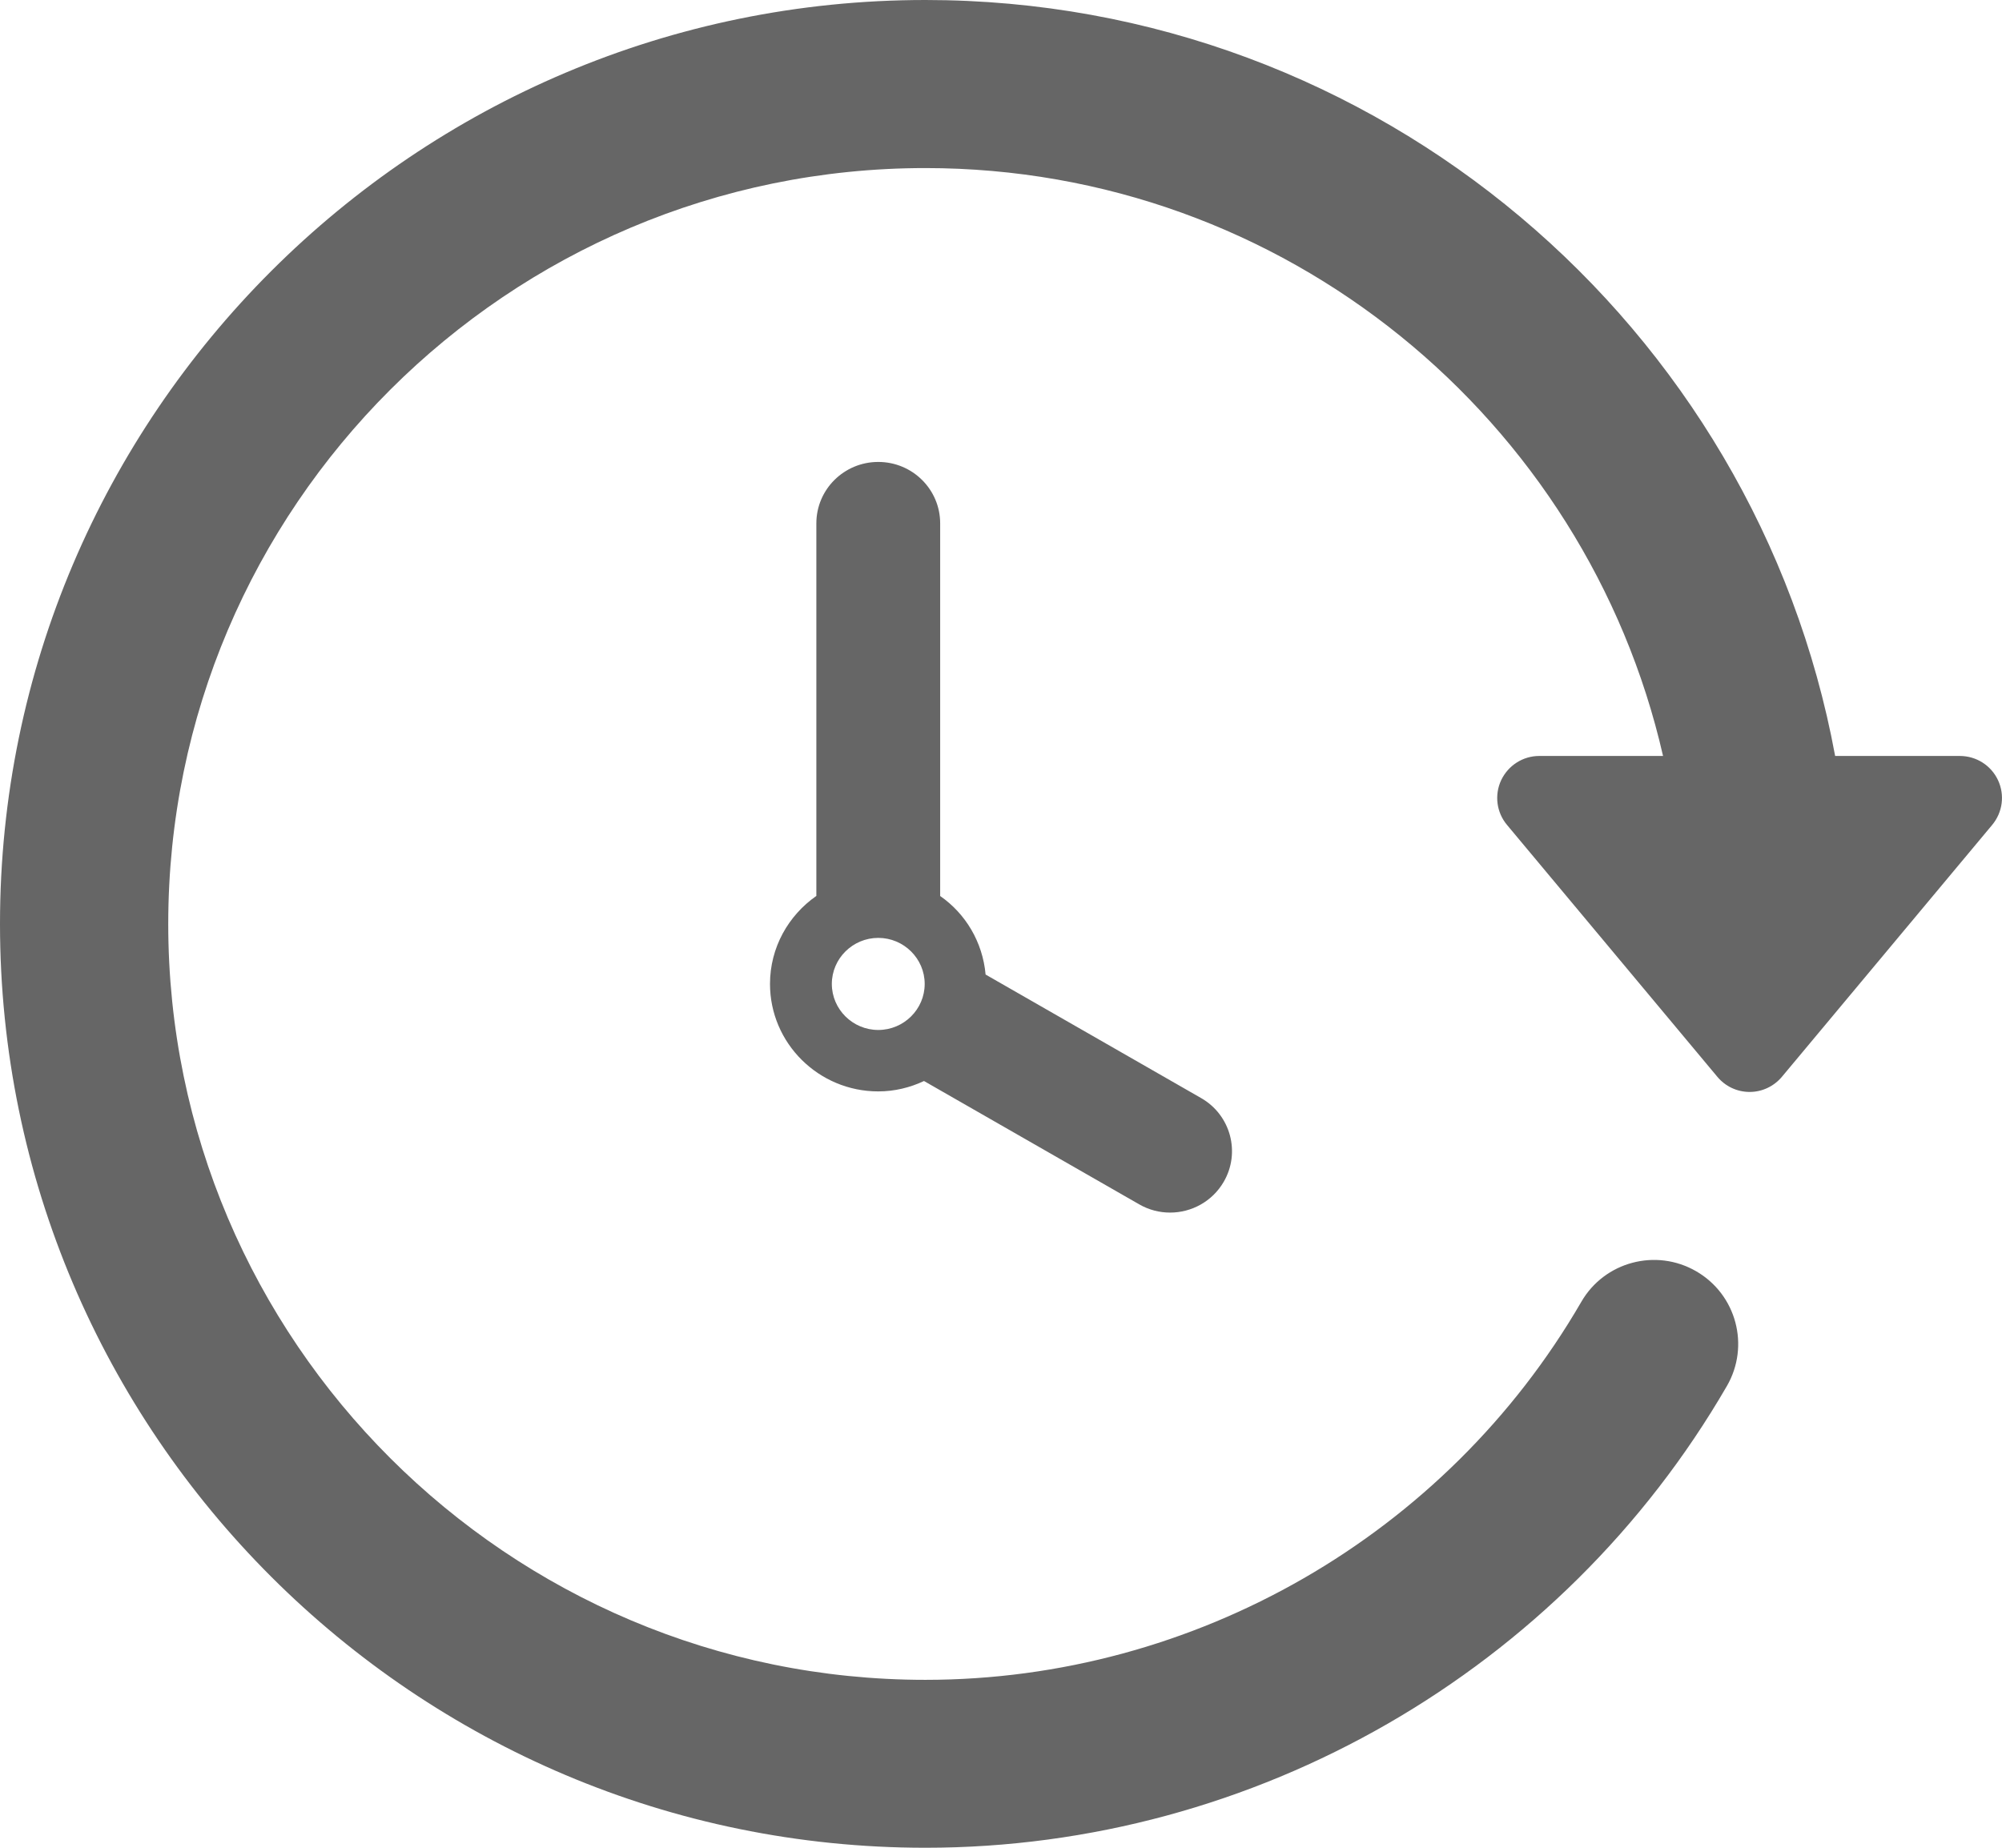 <svg width="26" height="24" viewBox="0 0 26 24" fill="none" xmlns="http://www.w3.org/2000/svg">
<path fill-rule="evenodd" clip-rule="evenodd" d="M25.948 10.133C25.858 9.941 25.665 9.819 25.452 9.819H23.833C22.804 4.24 17.898 0 12.018 0C5.392 0 0 5.384 0 12C0 18.617 5.391 24 12.018 24C16.295 24 20.284 21.702 22.427 18.003C22.729 17.481 22.551 16.814 22.028 16.512C21.506 16.21 20.837 16.388 20.536 16.91C18.781 19.938 15.517 21.819 12.018 21.819C6.597 21.819 2.185 17.414 2.185 12.001C2.185 6.587 6.597 2.183 12.018 2.183C16.688 2.183 20.601 5.453 21.598 9.819H19.991C19.778 9.819 19.587 9.942 19.496 10.133C19.406 10.325 19.435 10.551 19.571 10.714L22.303 13.986C22.407 14.111 22.56 14.183 22.723 14.183C22.885 14.183 23.038 14.11 23.142 13.986L25.873 10.714C26.009 10.55 26.038 10.325 25.948 10.133Z" fill="#666666"/>
<path fill-rule="evenodd" clip-rule="evenodd" d="M10.602 6.798C10.602 6.357 10.962 6 11.406 6C11.85 6 12.21 6.357 12.21 6.798V11.638C12.541 11.868 12.762 12.237 12.8 12.658L15.598 14.262C15.983 14.482 16.114 14.97 15.892 15.351C15.743 15.607 15.473 15.75 15.196 15.75C15.059 15.75 14.922 15.716 14.795 15.643L12 14.041C11.819 14.126 11.619 14.176 11.406 14.176C10.631 14.176 10 13.55 10 12.78C10 12.307 10.239 11.89 10.602 11.637V6.798ZM10.803 12.78C10.803 13.109 11.074 13.378 11.406 13.378C11.738 13.378 12.009 13.109 12.009 12.78C12.009 12.451 11.738 12.182 11.406 12.182C11.074 12.182 10.803 12.451 10.803 12.78Z" fill="#666666"/>
</svg>
